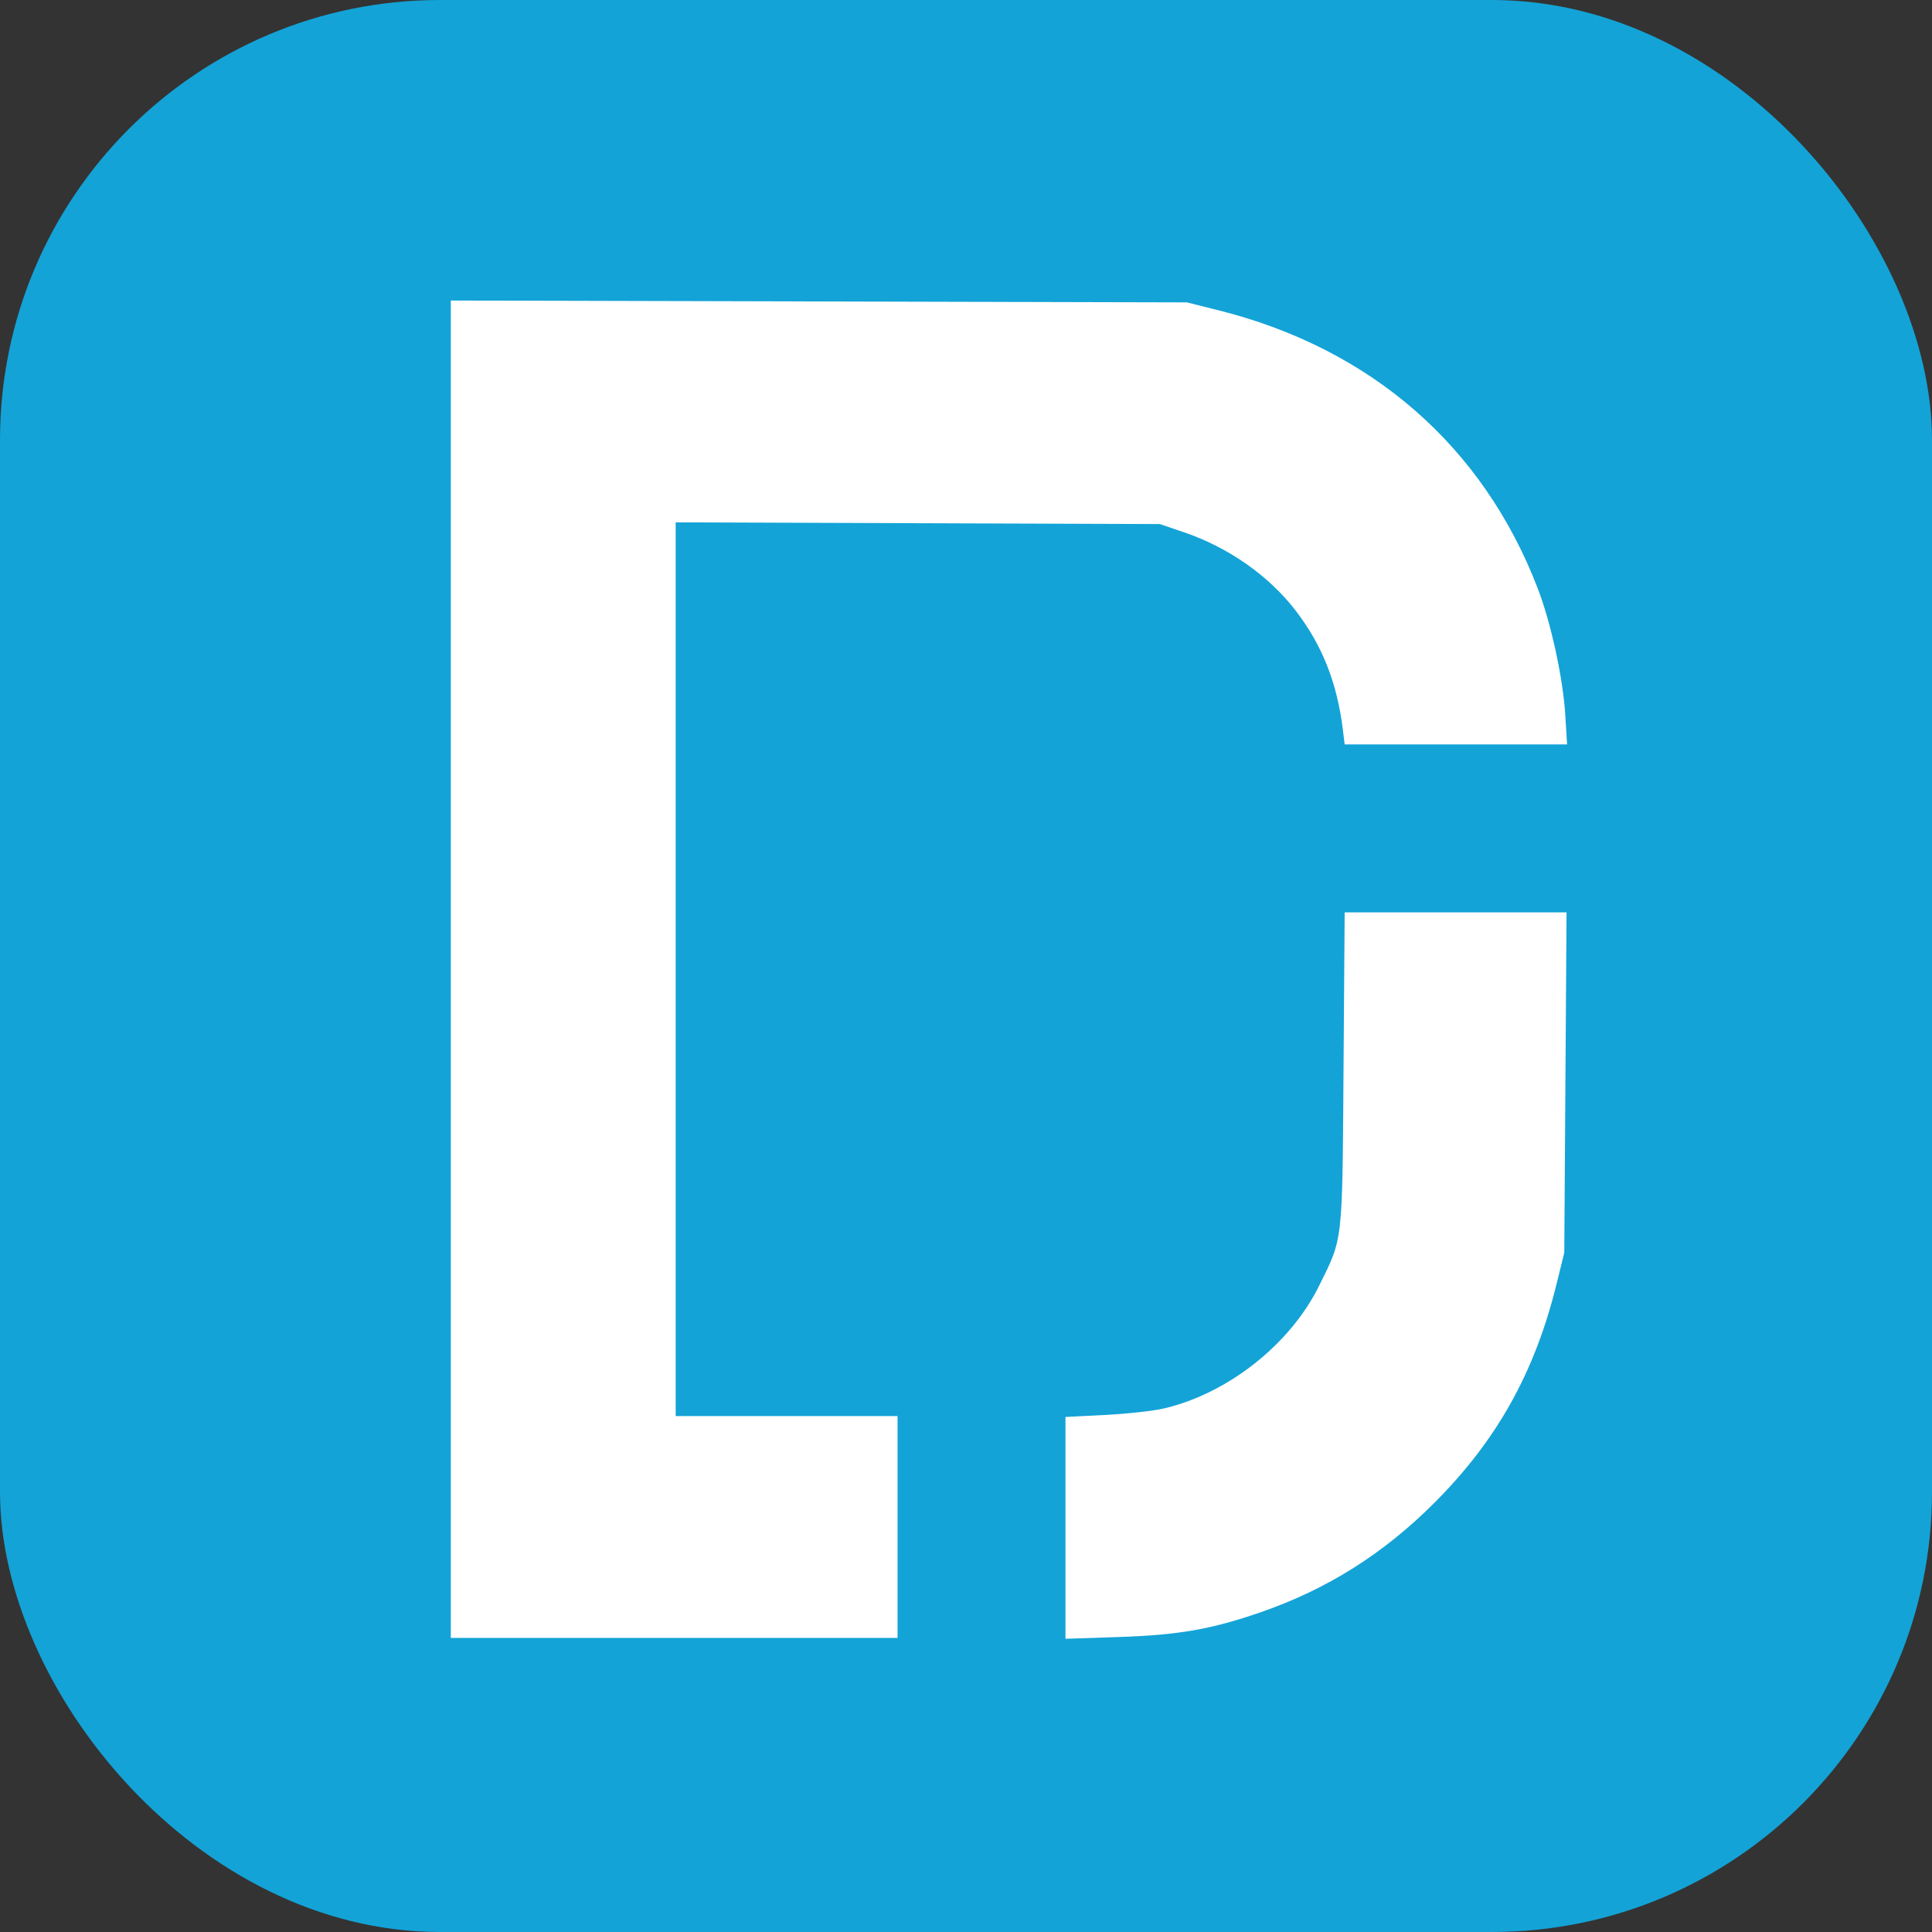 <svg width="360" height="360" viewBox="0 0 360 360" fill="none" xmlns="http://www.w3.org/2000/svg">
<rect x="0" y="0" width="360" height="360" fill="#333333" stroke="none"/>
<rect width="360" height="360" rx="82" fill="#13A3D7"/>
<path d="M84 180.602V56L152.579 56.172L221.157 56.343L227.024 57.813C255.467 64.936 276.328 83.103 286.537 109.639C288.994 116.026 291.248 126.375 291.662 133.172L292 138.715H271.278H250.557L250.235 136.061C249.163 127.243 246.382 120.218 241.397 113.74C236.412 107.261 228.91 102.007 220.599 99.175L216.129 97.652L171.015 97.493L125.901 97.335V180.598V263.861H146.573H167.244V284.532V305.204H125.622H84V180.602Z" fill="white"/>
<path d="M198.535 284.697V264.031L205.938 263.655C210.009 263.448 214.932 262.905 216.878 262.448C228.821 259.645 240.386 250.513 245.772 239.633C250.277 230.532 250.115 231.966 250.348 199.193L250.557 170.002H271.23H291.903L291.692 201.707L291.481 233.413L290.035 239.279C285.974 255.765 278.924 268.379 267.247 280.056C257.769 289.534 247.297 296.131 234.938 300.409C225.709 303.603 219.634 304.664 208.452 305.035L198.535 305.364V284.697Z" fill="white"/>
</svg>
